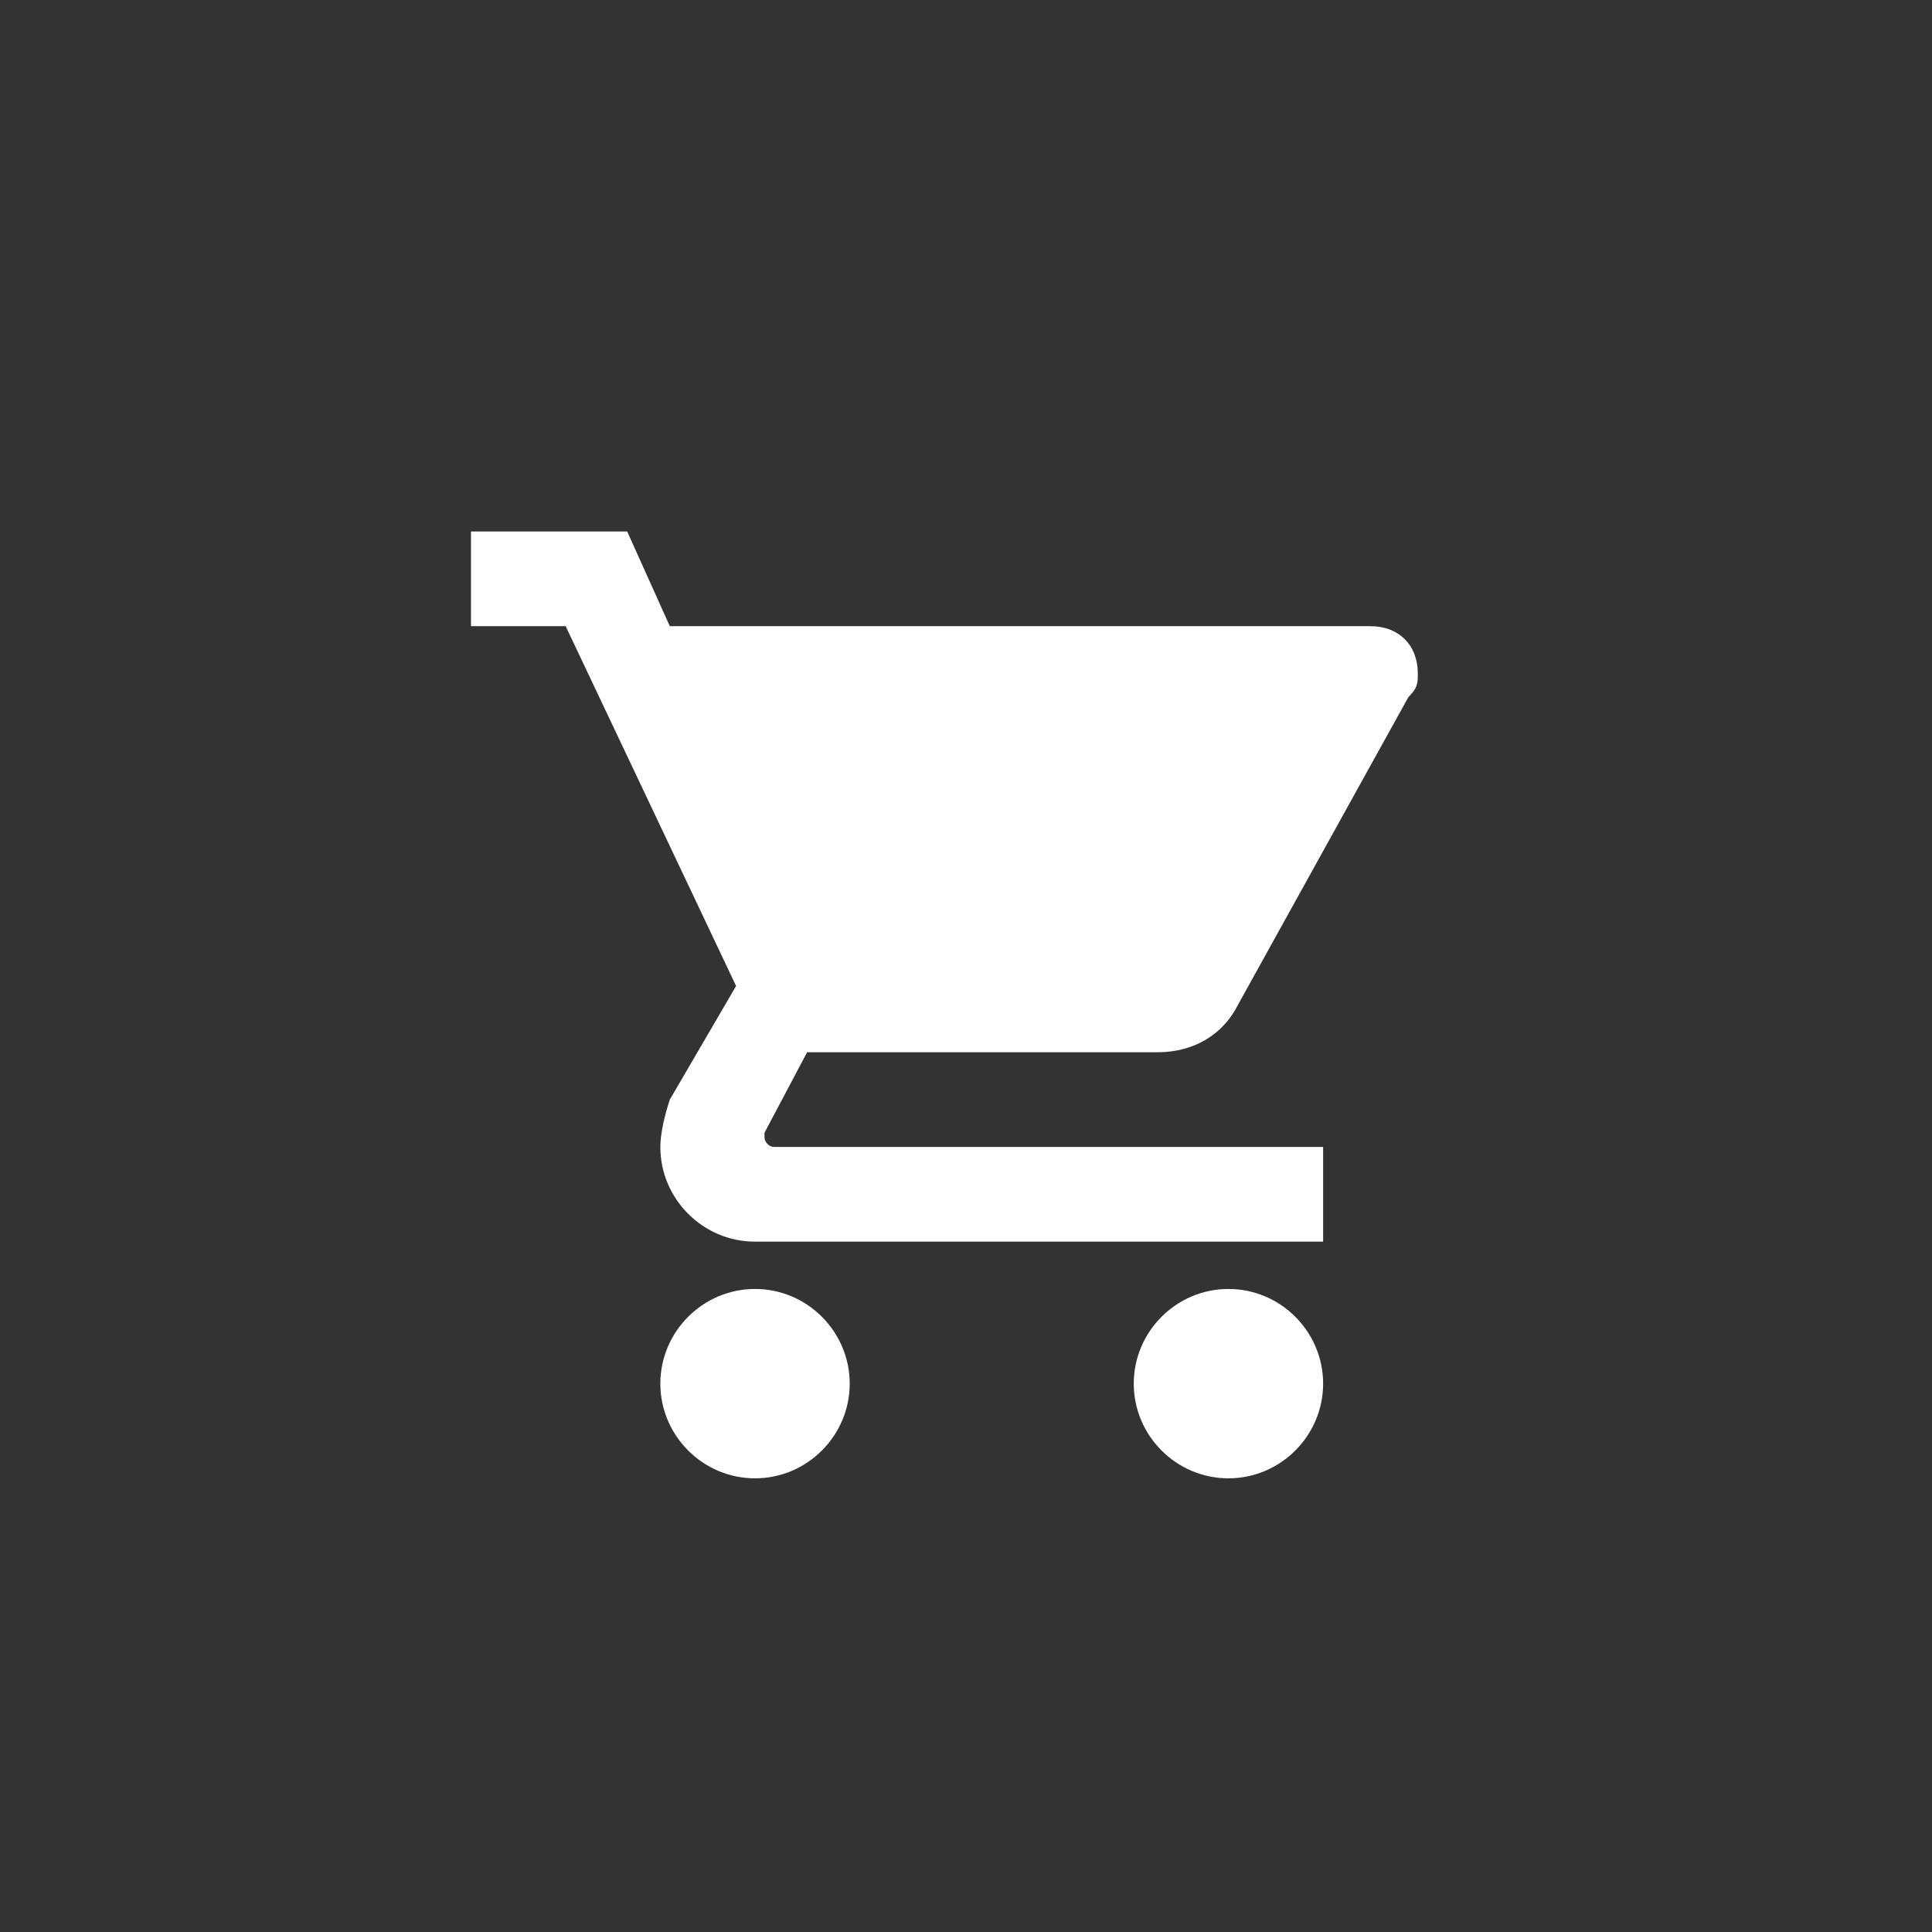 <?xml version="1.0" encoding="UTF-8"?>
<!DOCTYPE svg PUBLIC "-//W3C//DTD SVG 1.1//EN" "http://www.w3.org/Graphics/SVG/1.1/DTD/svg11.dtd">
<!-- Creator: CorelDRAW X5 -->
<svg xmlns="http://www.w3.org/2000/svg" xml:space="preserve" width="105mm" height="105mm" style="shape-rendering:geometricPrecision; text-rendering:geometricPrecision; image-rendering:optimizeQuality; fill-rule:evenodd; clip-rule:evenodd"
viewBox="0 0 105 105"
 xmlns:xlink="http://www.w3.org/1999/xlink"
 version="1.1">
 <rect x="0" y="0" width="105" height="105" fill="#333333" stroke="none"/>
 <defs>
  <style type="text/css">
   <![CDATA[
    .fil0 {fill:white}
   ]]>
  </style>
 </defs>
 <g id="Слой_x0020_1">
  <g id="shopping-cart.svg">
   <g>
    <g id="shopping-cart">
     <path id="_387524632" class="fil0" d="M41.034 70.052c-2.83,0 -5.146,2.316 -5.146,5.146 0,2.83 2.316,5.146 5.146,5.146 2.83,0 5.146,-2.316 5.146,-5.146 0,-2.83 -2.316,-5.146 -5.146,-5.146zm-15.437 -41.166l0 5.146 5.146 0 9.262 19.554 -3.602 6.175c-0.257,0.772 -0.515,1.801 -0.515,2.573 0,2.83 2.316,5.146 5.146,5.146l30.875 -0 0 -5.146 -29.845 0c-0.257,0 -0.515,-0.257 -0.515,-0.515l0 -0.257 2.316 -4.374 19.039 0c2.058,0 3.602,-1.029 4.374,-2.573l9.262 -16.724c0.515,-0.515 0.515,-0.772 0.515,-1.286 0,-1.544 -1.029,-2.573 -2.573,-2.573l-38.079 0 -2.316 -5.146 -8.491 0zm41.166 41.166c-2.83,0 -5.146,2.316 -5.146,5.146 0,2.83 2.316,5.146 5.146,5.146 2.83,0 5.146,-2.316 5.146,-5.146 0,-2.83 -2.316,-5.146 -5.146,-5.146z"/>
    </g>
   </g>
   <g>
   </g>
   <g>
   </g>
   <g>
   </g>
   <g>
   </g>
   <g>
   </g>
   <g>
   </g>
   <g>
   </g>
   <g>
   </g>
   <g>
   </g>
   <g>
   </g>
   <g>
   </g>
   <g>
   </g>
   <g>
   </g>
   <g>
   </g>
   <g>
   </g>
  </g>
 </g>
</svg>
